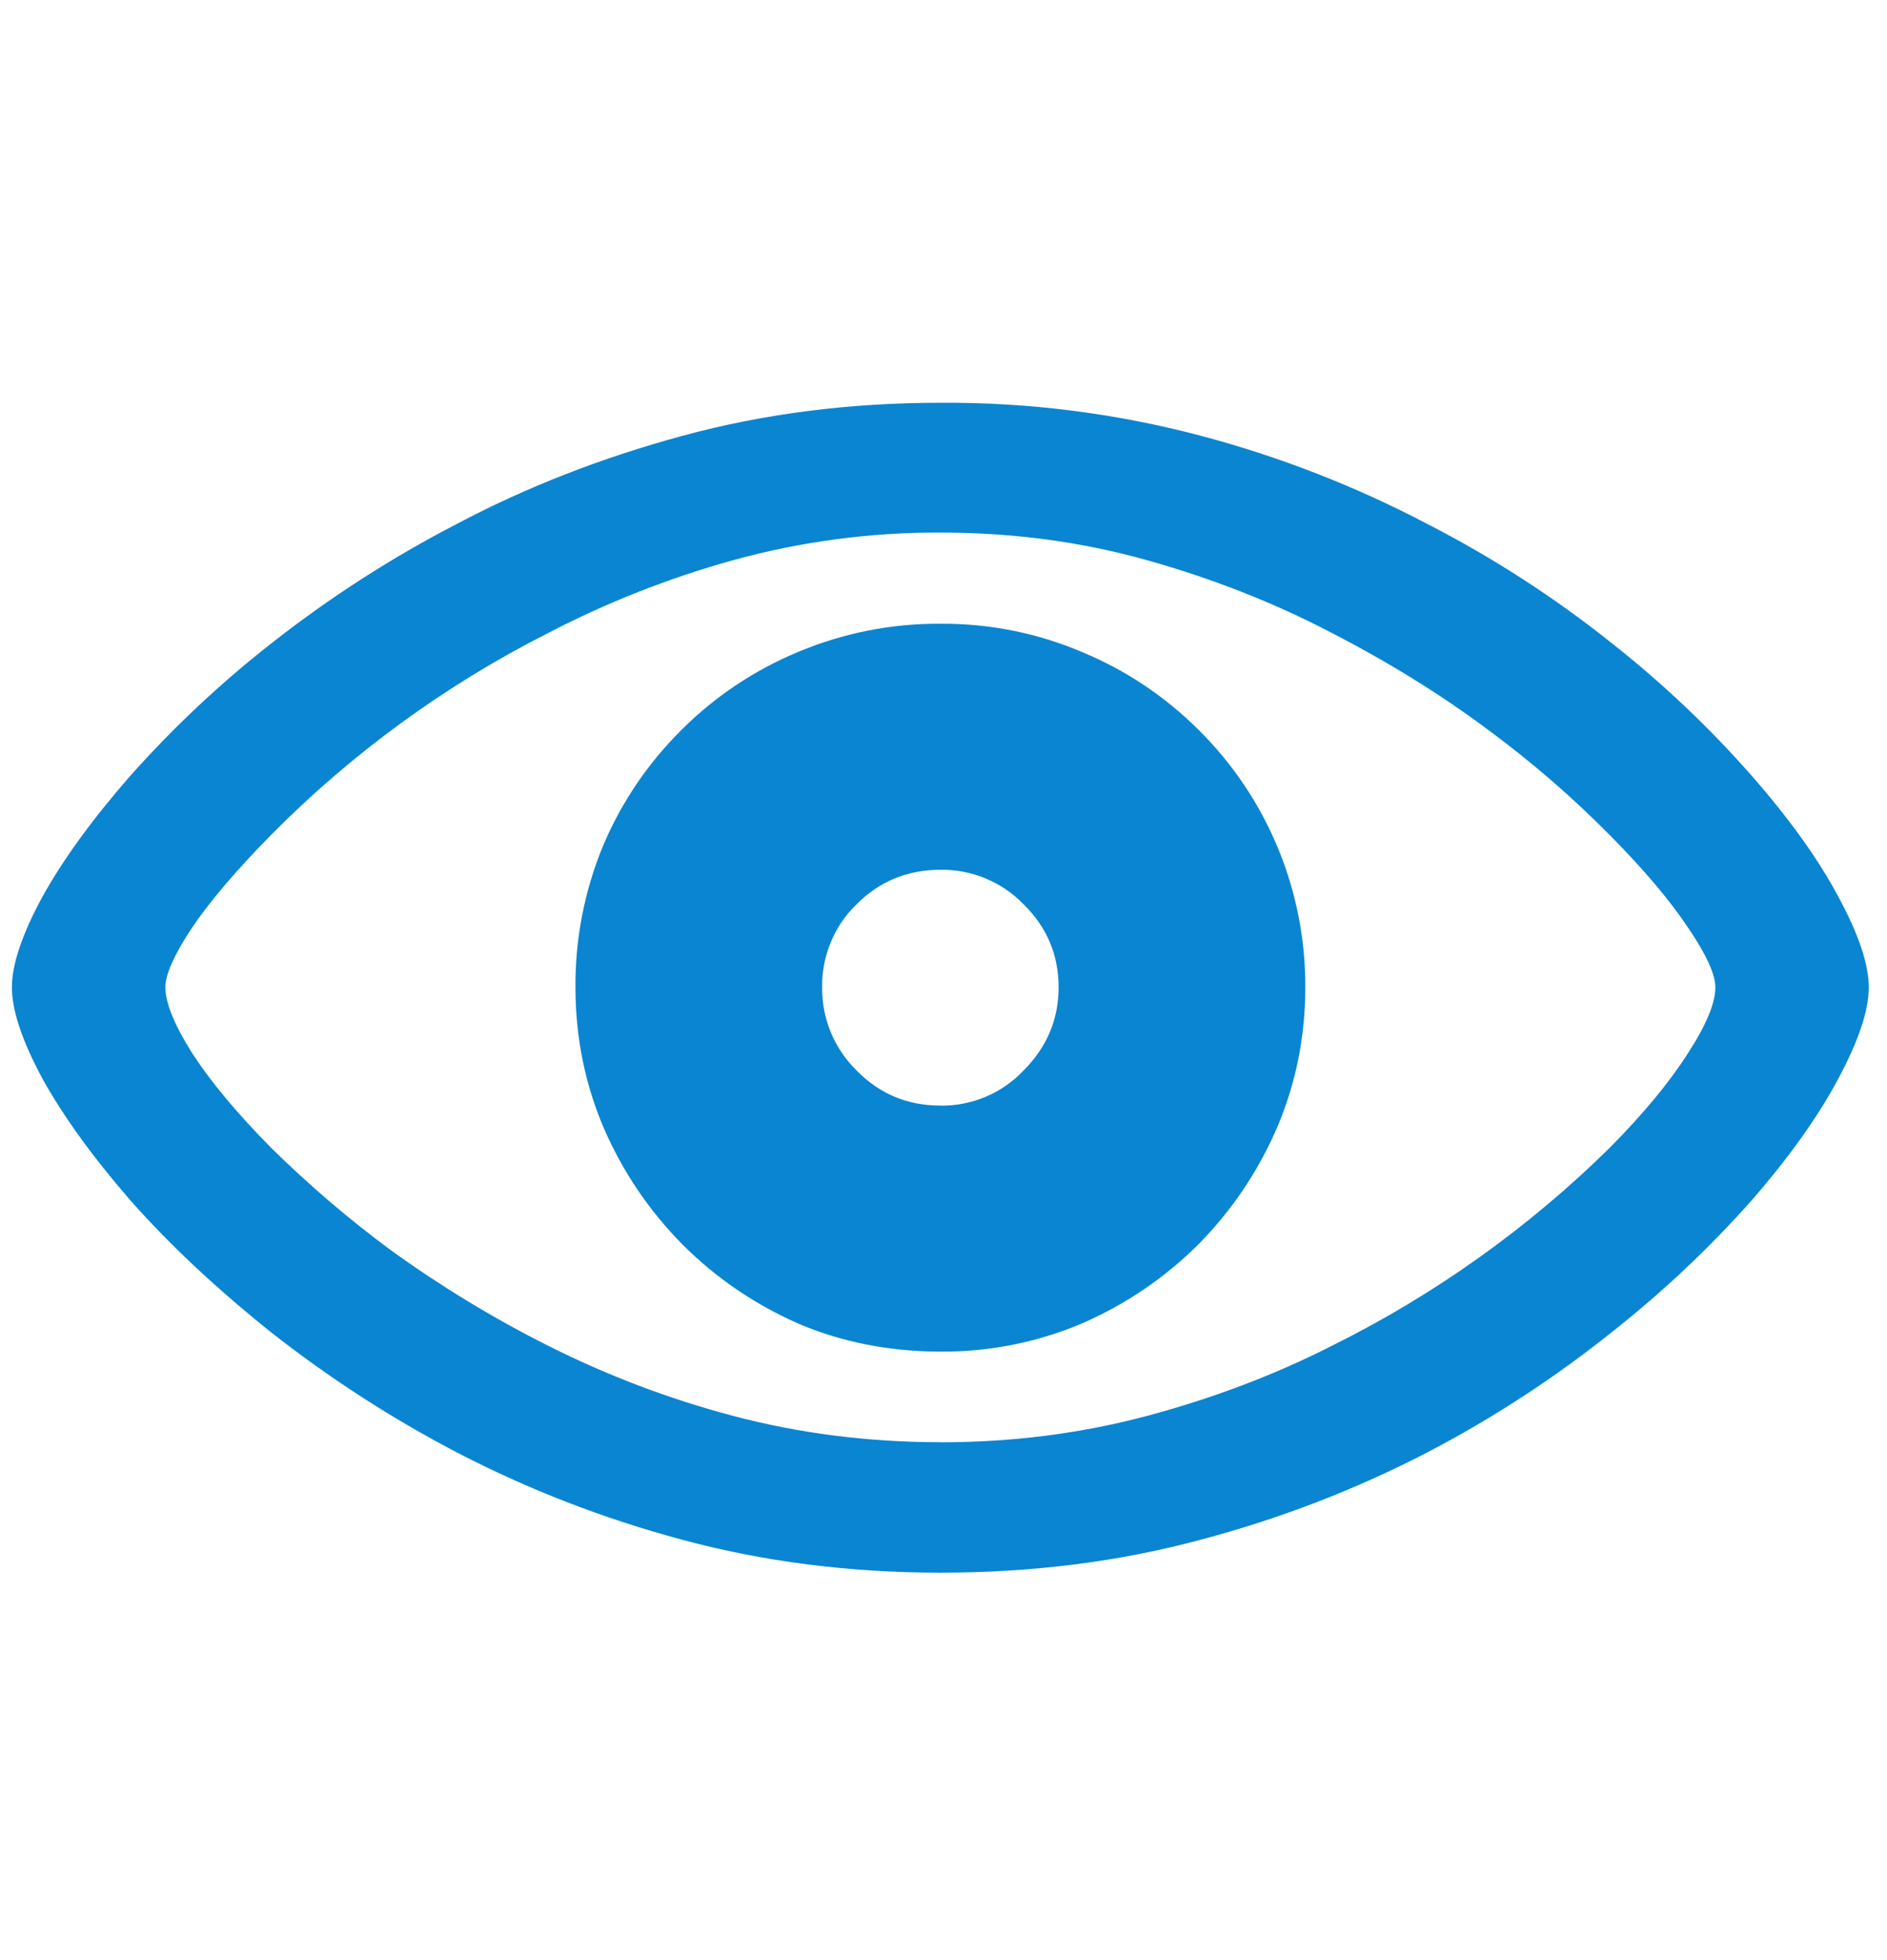 <svg width="26" height="27" viewBox="0 0 26 27" fill="none" xmlns="http://www.w3.org/2000/svg">
<path d="M12.957 21.663C14.229 21.663 15.427 21.511 16.551 21.207C17.631 20.921 18.677 20.519 19.669 20.005C20.568 19.536 21.419 18.981 22.211 18.348C22.902 17.803 23.544 17.199 24.129 16.542C24.657 15.935 25.056 15.372 25.33 14.857C25.609 14.336 25.749 13.917 25.749 13.601C25.749 13.284 25.609 12.868 25.33 12.353C25.056 11.838 24.657 11.28 24.129 10.678C23.546 10.016 22.904 9.408 22.211 8.862C21.418 8.229 20.563 7.677 19.66 7.214C18.672 6.696 17.629 6.29 16.551 6.004C15.378 5.693 14.169 5.54 12.956 5.548C11.708 5.548 10.523 5.699 9.4 6.004C8.282 6.308 7.249 6.712 6.3 7.214C5.396 7.681 4.539 8.233 3.739 8.862C3.041 9.408 2.393 10.016 1.803 10.678C1.276 11.28 0.87 11.837 0.584 12.353C0.305 12.868 0.164 13.284 0.164 13.601C0.164 13.917 0.304 14.336 0.584 14.857C0.87 15.373 1.275 15.935 1.803 16.542C2.337 17.145 2.979 17.747 3.73 18.348C4.531 18.978 5.388 19.533 6.291 20.005C7.277 20.517 8.317 20.919 9.391 21.207C10.514 21.511 11.703 21.663 12.956 21.663H12.957ZM12.957 19.866C11.964 19.866 11.011 19.744 10.099 19.503C9.217 19.27 8.362 18.945 7.548 18.535C6.794 18.156 6.072 17.717 5.388 17.223C4.803 16.791 4.249 16.317 3.731 15.806C3.266 15.335 2.905 14.903 2.651 14.512C2.403 14.121 2.279 13.816 2.279 13.6C2.279 13.42 2.403 13.144 2.651 12.771C2.905 12.399 3.266 11.977 3.731 11.505C4.845 10.378 6.134 9.438 7.548 8.722C8.361 8.299 9.216 7.962 10.099 7.717C11.03 7.46 11.991 7.332 12.957 7.336C13.95 7.336 14.9 7.462 15.806 7.717C16.712 7.971 17.562 8.306 18.357 8.722C19.151 9.132 19.871 9.579 20.517 10.063C21.109 10.5 21.666 10.983 22.183 11.506C22.649 11.977 23.006 12.399 23.254 12.771C23.509 13.144 23.635 13.421 23.635 13.601C23.635 13.817 23.509 14.122 23.254 14.513C23.006 14.903 22.649 15.336 22.183 15.807C21.061 16.913 19.769 17.834 18.357 18.535C17.562 18.939 16.712 19.261 15.806 19.503C14.9 19.745 13.95 19.867 12.957 19.867V19.866ZM12.966 18.618C13.634 18.622 14.297 18.49 14.912 18.228C15.51 17.968 16.053 17.599 16.514 17.139C16.97 16.677 17.337 16.133 17.594 15.537C17.854 14.928 17.985 14.284 17.985 13.601C17.988 12.941 17.859 12.288 17.607 11.679C17.354 11.07 16.983 10.517 16.514 10.053C16.055 9.595 15.511 9.231 14.912 8.983C14.297 8.721 13.635 8.588 12.966 8.592C12.289 8.586 11.617 8.719 10.993 8.982C10.394 9.231 9.85 9.595 9.391 10.053C8.931 10.509 8.563 11.05 8.311 11.646C8.054 12.266 7.924 12.931 7.929 13.602C7.929 14.284 8.059 14.929 8.319 15.538C8.58 16.14 8.941 16.673 9.4 17.139C9.859 17.599 10.39 17.962 10.992 18.229C11.6 18.489 12.258 18.618 12.966 18.618ZM12.957 15.229C12.504 15.229 12.119 15.069 11.803 14.746C11.65 14.597 11.53 14.418 11.448 14.222C11.367 14.025 11.325 13.814 11.328 13.601C11.324 13.388 11.365 13.176 11.447 12.979C11.528 12.782 11.649 12.604 11.803 12.456C12.119 12.139 12.505 11.981 12.957 11.981C13.17 11.977 13.382 12.018 13.579 12.1C13.776 12.181 13.954 12.303 14.103 12.456C14.425 12.772 14.586 13.153 14.586 13.6C14.586 14.042 14.425 14.423 14.103 14.746C13.956 14.901 13.778 15.025 13.581 15.108C13.383 15.191 13.171 15.233 12.957 15.23V15.229Z" fill="#0A85D1"/>
</svg>
